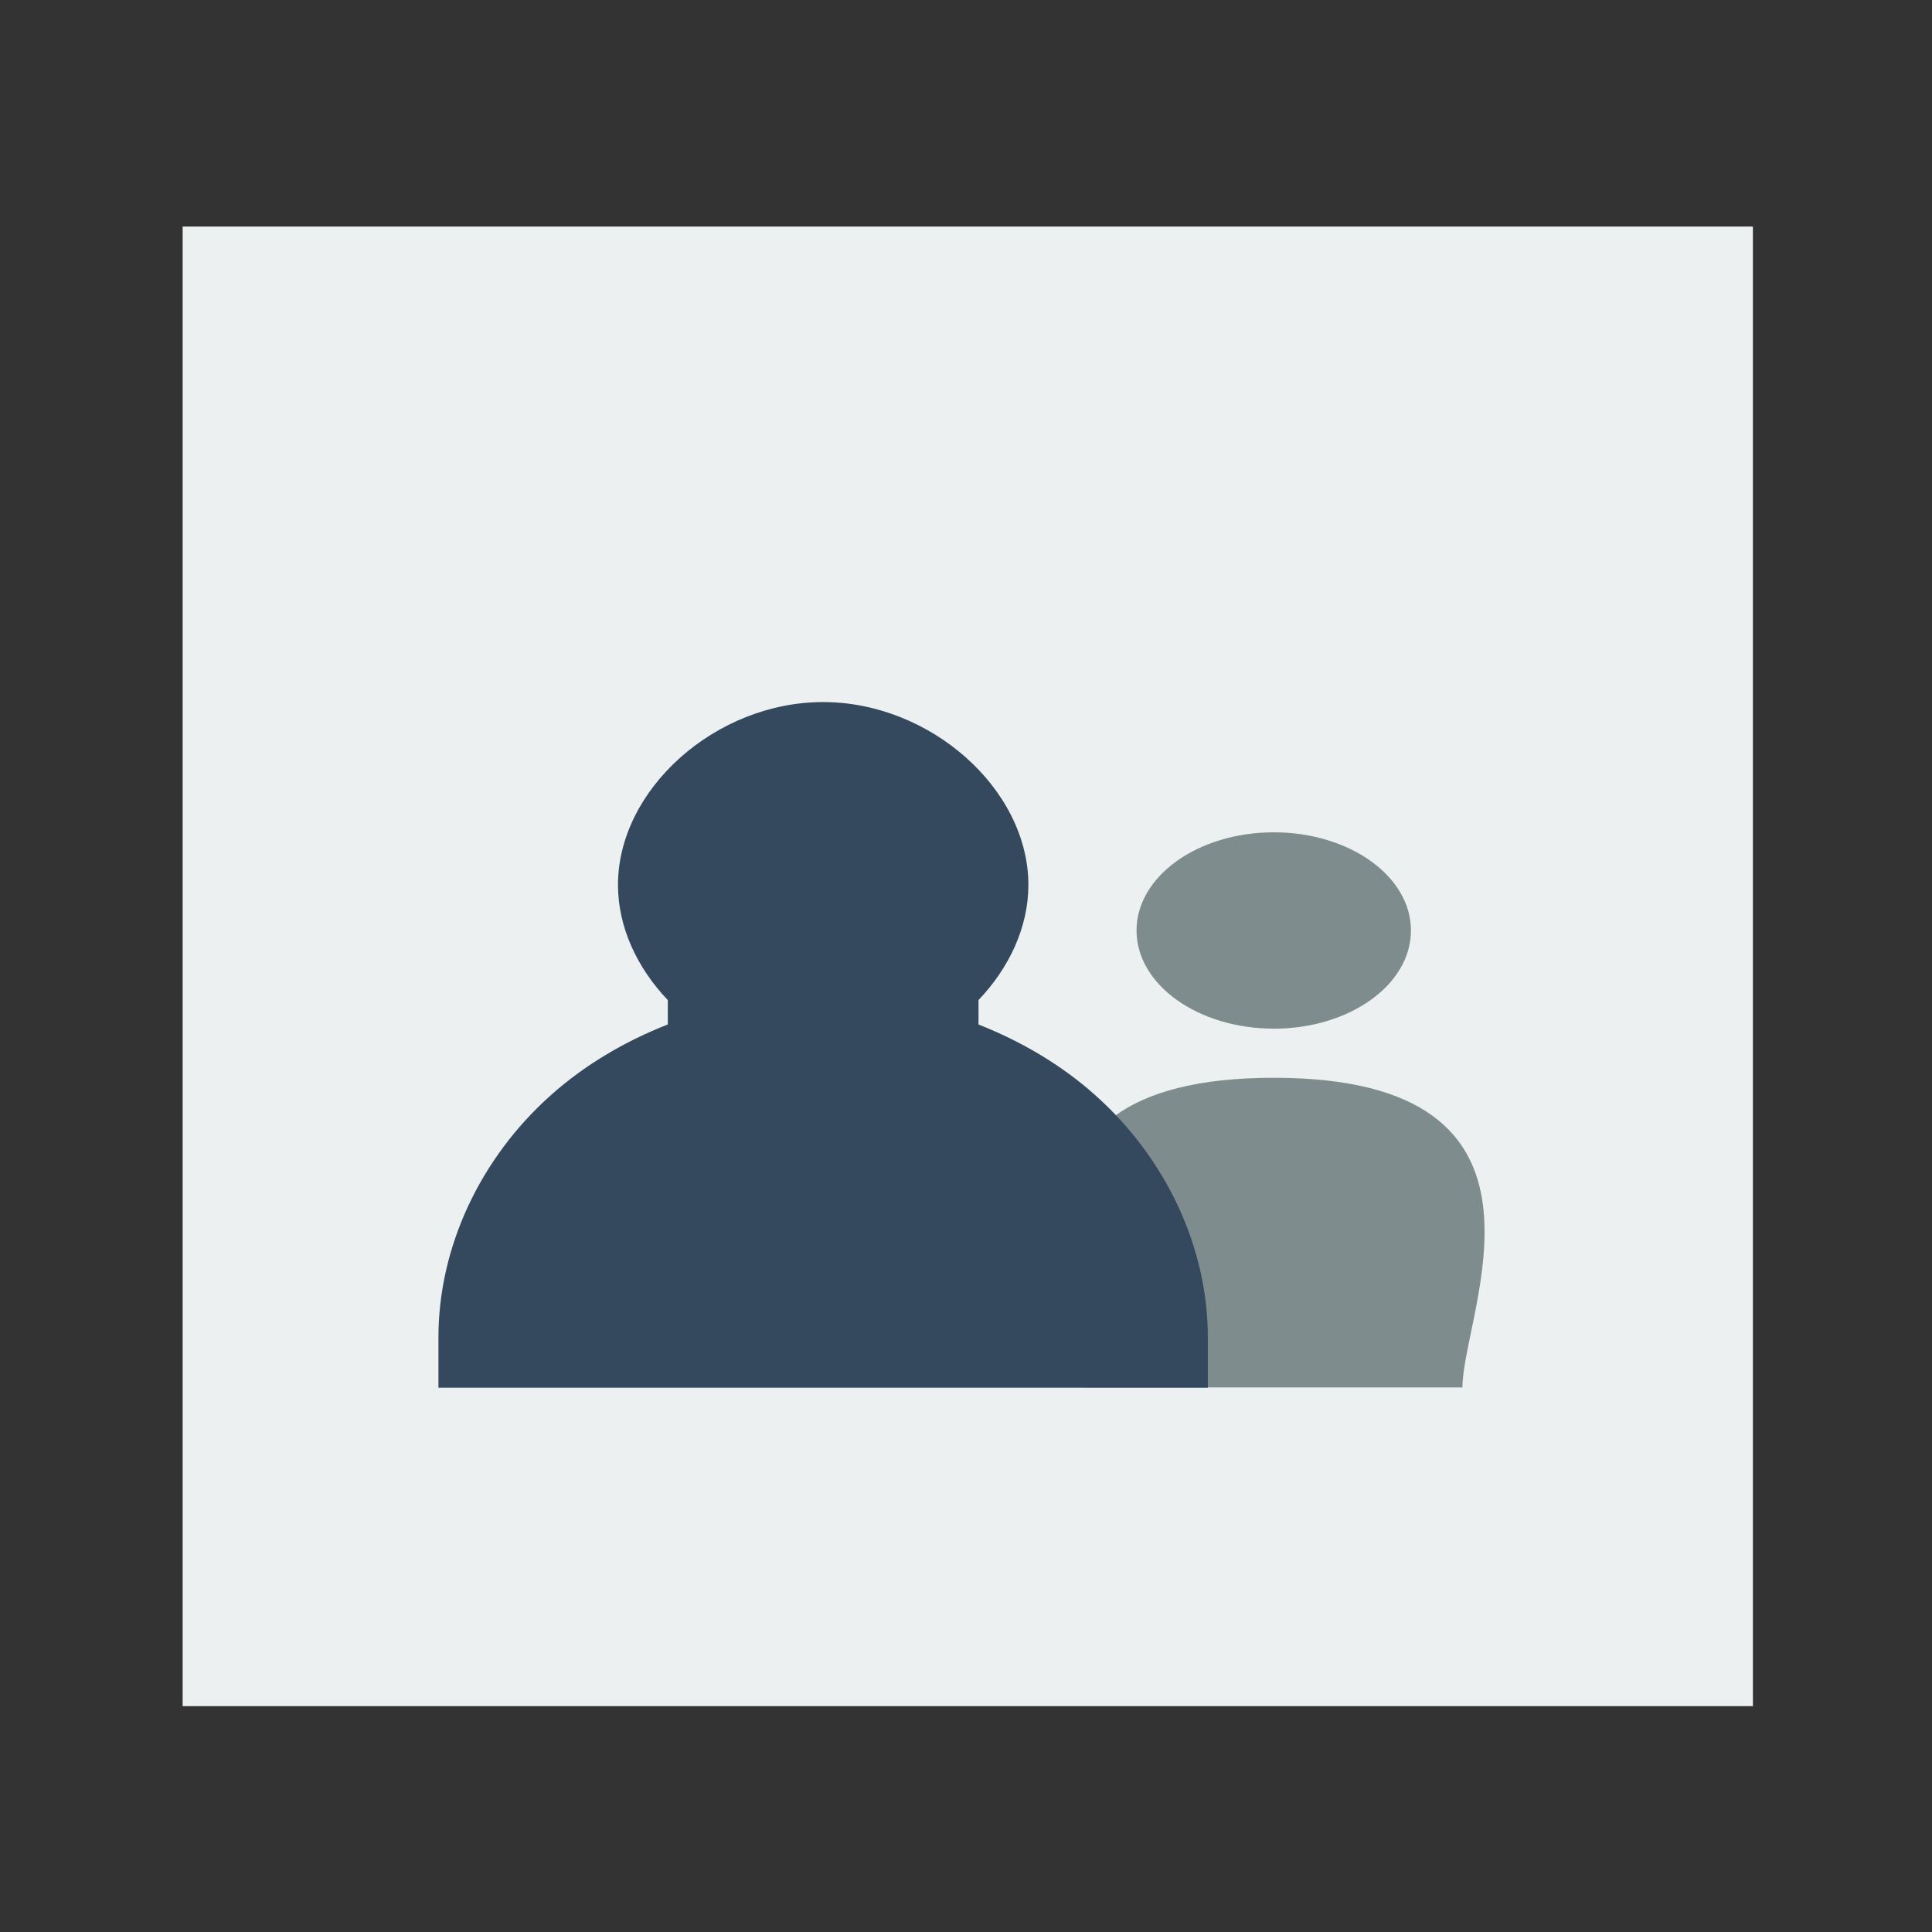 <svg width="48" version="1.1" xmlns="http://www.w3.org/2000/svg" height="48">
<rect width="100%" height="100%" fill="#333333" stroke="none"/>
<g id="layer1" transform="matrix(1.145,0,0,0.919,-3.477,1.953)">
<path style="fill:#ecf0f1" id="rect4090" d="m 0,-0 0,40 l 34.072,0 v -40 z " transform="translate(7,4)"/>
<g style="fill:none" id="Icon" transform="translate(32.305,15.549)">
<path style="fill:#7f8c8d;fill-rule:evenodd" id="Podcast" d="m 4.574,5.309 c 1.644,0 2.977,-1.188 2.977,-2.654 C 7.552,1.188 6.219,0 4.574,0 2.93,0 1.597,1.188 1.597,2.654 c 0,1.466 1.333,2.654 2.977,2.654 z m 0,1.327 c -6.643,0 -4.094,6.357 -4.094,8.372 l 8.188,0 c 0,-2.016 2.549,-8.372 -4.094,-8.372 z m 0,0" transform="translate(-6.204,4.827)"/>
</g>
<path style="fill:#34495e;fill-rule:evenodd" id="path3286" d="M 8.346,0 C 6.015,1.53553e-4 3.896,2.355 3.896,4.943 c 0,1.145 0.416,2.244 1.081,3.114 l 0,0.658 C 4.037,9.175 3.169,9.816 2.443,10.623 0.898,12.338 0,14.75 0,17.176 l 0,1.359 0.103,0 1.496,0 0.755,0 3.211,0 1.113,0 3.339,0 1.113,0 3.211,0 0.755,0 1.496,0 0.103,0 0,-1.359 c 0,-2.426 -0.901,-4.838 -2.447,-6.553 C 13.524,9.817 12.657,9.177 11.719,8.717 l 0,-0.661 C 12.384,7.186 12.801,6.087 12.801,4.943 12.801,2.355 10.678,-1.53148e-4 8.346,0 z" transform="translate(12.55,16.855)"/>
</g>
</svg>
